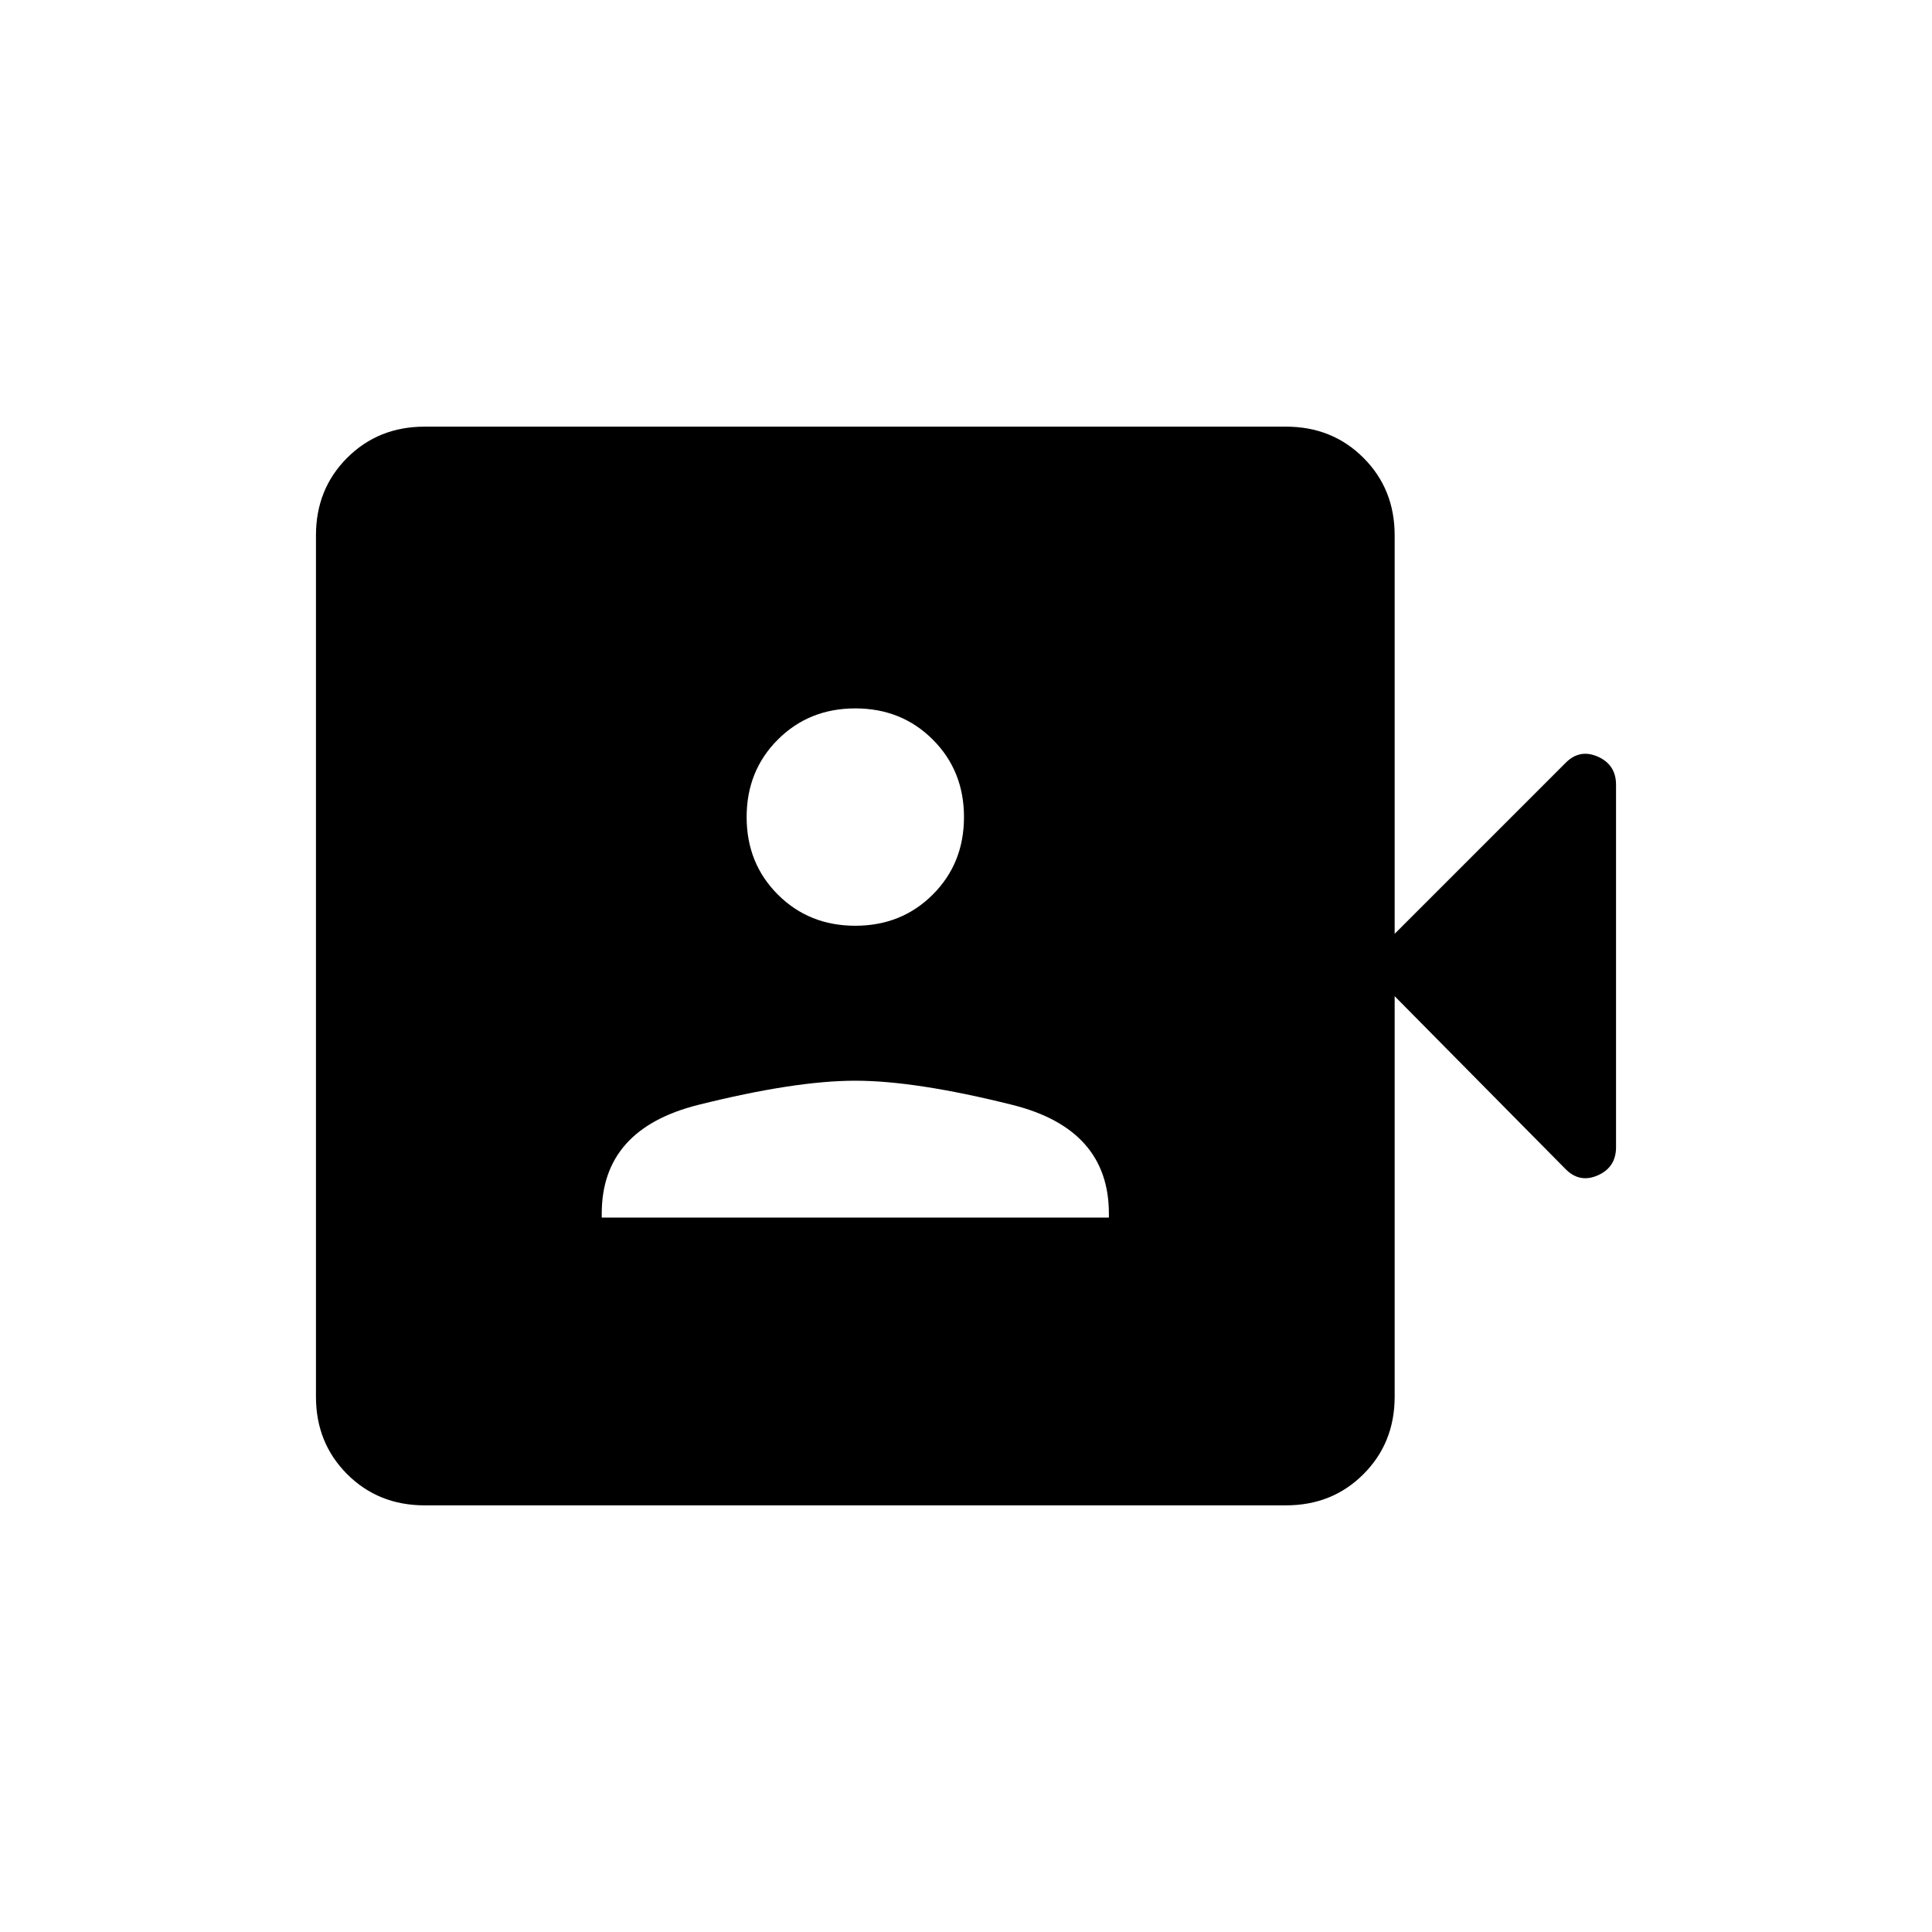 <svg xmlns="http://www.w3.org/2000/svg" height="48" width="48"><path d="M14.95 30.25h12.6v-.1q0-2.1-2.4-2.7-2.4-.6-3.9-.6t-3.9.6q-2.4.6-2.4 2.7Zm6.3-7.25q1.15 0 1.925-.775.775-.775.775-1.925t-.775-1.925Q22.4 17.6 21.25 17.6t-1.925.775q-.775.775-.775 1.925t.775 1.925Q20.1 23 21.25 23Zm-10.7 14.4q-1.15 0-1.925-.775-.775-.775-.775-1.925V13.3q0-1.15.775-1.925.775-.775 1.925-.775h21.4q1.15 0 1.925.775.775.775.775 1.925v9.9l4.25-4.25q.35-.35.8-.15.45.2.45.7v9q0 .5-.45.7-.45.2-.8-.15l-4.25-4.3v9.95q0 1.15-.775 1.925-.775.775-1.925.775Z"/></svg>